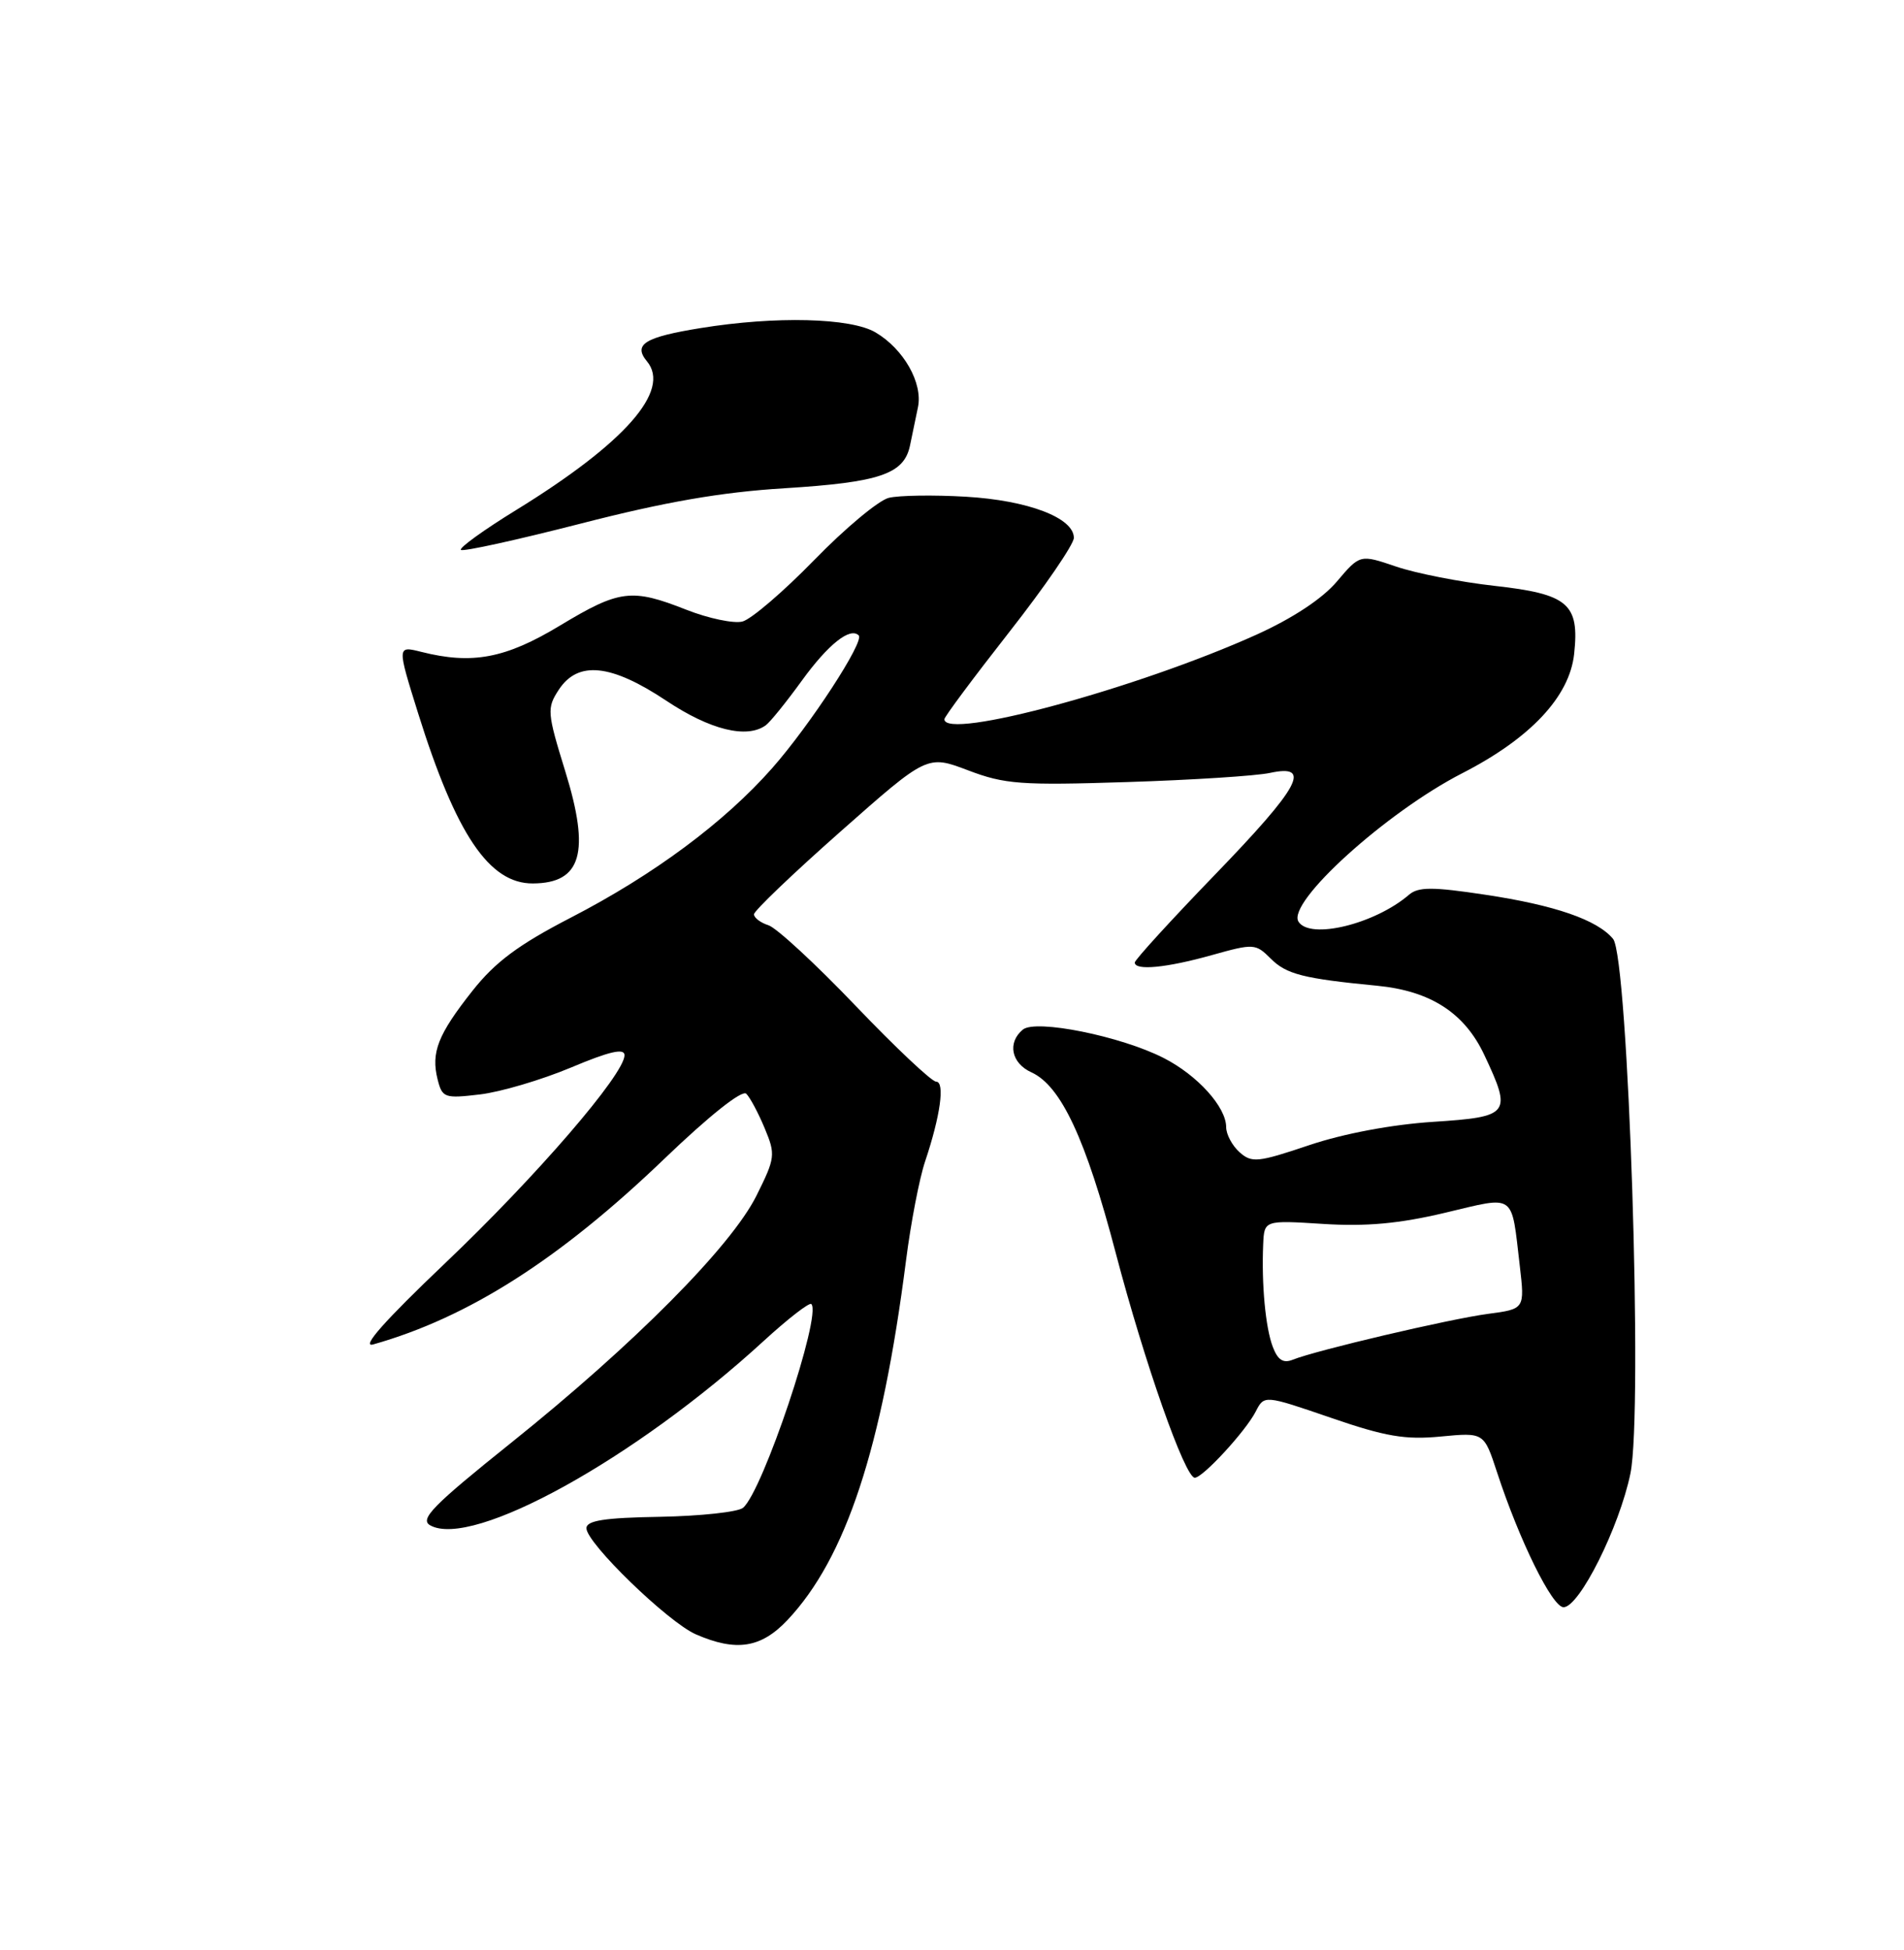 <?xml version="1.0" encoding="UTF-8" standalone="no"?>
<!DOCTYPE svg PUBLIC "-//W3C//DTD SVG 1.1//EN" "http://www.w3.org/Graphics/SVG/1.1/DTD/svg11.dtd" >
<svg xmlns="http://www.w3.org/2000/svg" xmlns:xlink="http://www.w3.org/1999/xlink" version="1.1" viewBox="0 0 250 256">
 <g >
 <path fill="currentColor"
d=" M 103.40 212.68 C 111.06 204.55 115.80 190.18 118.96 165.50 C 119.59 160.55 120.72 154.70 121.46 152.50 C 123.48 146.49 124.10 142.00 122.91 142.00 C 122.34 142.00 117.58 137.52 112.34 132.04 C 107.10 126.56 101.95 121.80 100.90 121.47 C 99.86 121.14 99.00 120.49 99.00 120.03 C 99.00 119.58 104.12 114.68 110.38 109.15 C 121.75 99.10 121.75 99.10 127.11 101.13 C 131.91 102.96 134.06 103.12 147.98 102.67 C 156.52 102.40 164.96 101.86 166.75 101.47 C 172.33 100.27 170.71 103.26 159.50 114.86 C 153.72 120.84 149.00 126.02 149.00 126.36 C 149.00 127.46 153.15 127.06 159.08 125.40 C 164.61 123.85 164.86 123.86 166.84 125.84 C 168.91 127.91 171.11 128.47 180.82 129.41 C 187.83 130.09 192.30 132.97 194.90 138.51 C 198.55 146.27 198.27 146.62 188.15 147.28 C 182.76 147.63 176.41 148.82 171.90 150.34 C 165.14 152.62 164.35 152.69 162.75 151.26 C 161.79 150.40 161.00 148.92 161.00 147.98 C 161.00 145.33 157.23 141.16 152.80 138.90 C 147.19 136.03 135.98 133.77 134.30 135.17 C 132.24 136.88 132.78 139.58 135.43 140.78 C 139.32 142.56 142.57 149.52 146.50 164.50 C 150.30 178.95 155.59 194.00 156.88 194.00 C 157.93 194.00 163.56 187.89 164.88 185.31 C 166.00 183.13 166.00 183.13 174.75 186.13 C 181.91 188.60 184.53 189.04 189.18 188.59 C 194.85 188.05 194.85 188.05 196.56 193.27 C 199.49 202.22 203.81 211.00 205.30 211.00 C 207.37 211.00 212.63 200.48 214.08 193.44 C 215.75 185.30 213.81 125.69 211.80 123.26 C 209.73 120.76 204.15 118.83 195.00 117.46 C 188.07 116.41 186.22 116.42 185.00 117.47 C 180.52 121.32 171.98 123.40 170.49 120.99 C 168.94 118.47 182.03 106.62 192.00 101.51 C 200.96 96.92 206.09 91.45 206.69 85.84 C 207.40 79.26 205.91 77.99 196.22 76.91 C 191.73 76.41 185.92 75.27 183.31 74.38 C 178.57 72.77 178.57 72.77 175.53 76.35 C 173.63 78.60 169.71 81.18 165.00 83.31 C 149.36 90.37 124.00 97.24 124.00 94.42 C 124.00 94.10 127.83 88.96 132.50 83.00 C 137.18 77.04 141.00 71.46 141.00 70.61 C 141.00 67.98 134.99 65.69 126.82 65.21 C 122.59 64.96 118.03 65.03 116.69 65.36 C 115.35 65.70 110.95 69.37 106.91 73.52 C 102.87 77.67 98.63 81.31 97.47 81.60 C 96.32 81.88 93.03 81.19 90.15 80.06 C 82.93 77.21 81.35 77.41 73.52 82.13 C 66.38 86.44 62.01 87.27 55.32 85.58 C 52.13 84.78 52.13 84.78 54.90 93.64 C 59.88 109.55 64.24 116.02 69.97 115.98 C 76.35 115.95 77.52 111.92 74.23 101.29 C 71.83 93.52 71.79 92.97 73.37 90.55 C 75.89 86.71 80.23 87.16 87.50 92.00 C 93.24 95.82 98.04 97.01 100.53 95.23 C 101.10 94.83 103.24 92.18 105.29 89.35 C 108.74 84.59 111.63 82.29 112.75 83.42 C 113.54 84.20 106.37 95.19 101.41 100.82 C 95.13 107.95 85.82 114.86 74.93 120.48 C 68.08 124.02 65.03 126.29 62.04 130.07 C 57.50 135.81 56.57 138.17 57.46 141.71 C 58.07 144.13 58.37 144.23 63.02 143.68 C 65.73 143.36 71.10 141.77 74.97 140.15 C 80.03 138.02 82.00 137.57 82.00 138.53 C 82.00 141.02 70.42 154.45 58.43 165.85 C 50.53 173.37 47.34 176.96 49.00 176.50 C 61.49 172.97 73.49 165.32 87.22 152.14 C 93.14 146.46 97.44 143.04 97.99 143.59 C 98.49 144.09 99.58 146.13 100.41 148.13 C 101.85 151.58 101.80 152.01 99.32 156.98 C 96.01 163.63 83.22 176.51 67.13 189.40 C 56.82 197.66 55.06 199.45 56.49 200.25 C 62.01 203.34 83.42 191.51 100.28 176.04 C 103.47 173.12 106.28 170.94 106.53 171.20 C 107.93 172.59 100.14 195.81 97.56 197.95 C 96.89 198.50 91.99 199.03 86.67 199.13 C 79.37 199.25 77.00 199.62 77.00 200.63 C 77.00 202.58 87.72 212.97 91.37 214.56 C 96.67 216.87 99.93 216.36 103.40 212.68 Z  M 103.00 64.10 C 115.54 63.32 118.71 62.24 119.49 58.47 C 119.77 57.11 120.24 54.85 120.53 53.46 C 121.19 50.29 118.66 45.82 114.96 43.64 C 111.71 41.72 101.86 41.47 92.00 43.07 C 84.64 44.26 83.10 45.21 84.95 47.44 C 88.13 51.27 82.06 58.16 67.77 66.96 C 63.52 69.57 60.26 71.93 60.52 72.19 C 60.78 72.45 67.86 70.89 76.25 68.74 C 87.28 65.90 94.68 64.61 103.00 64.10 Z  M 167.12 176.82 C 166.16 174.30 165.63 168.59 165.86 163.34 C 166.00 160.19 166.00 160.19 173.75 160.68 C 179.39 161.04 183.74 160.64 189.72 159.22 C 199.12 156.99 198.41 156.49 199.55 166.17 C 200.21 171.85 200.21 171.85 195.36 172.49 C 190.33 173.16 172.82 177.27 169.76 178.50 C 168.50 179.01 167.78 178.56 167.12 176.82 Z "/>
</g>
</svg>